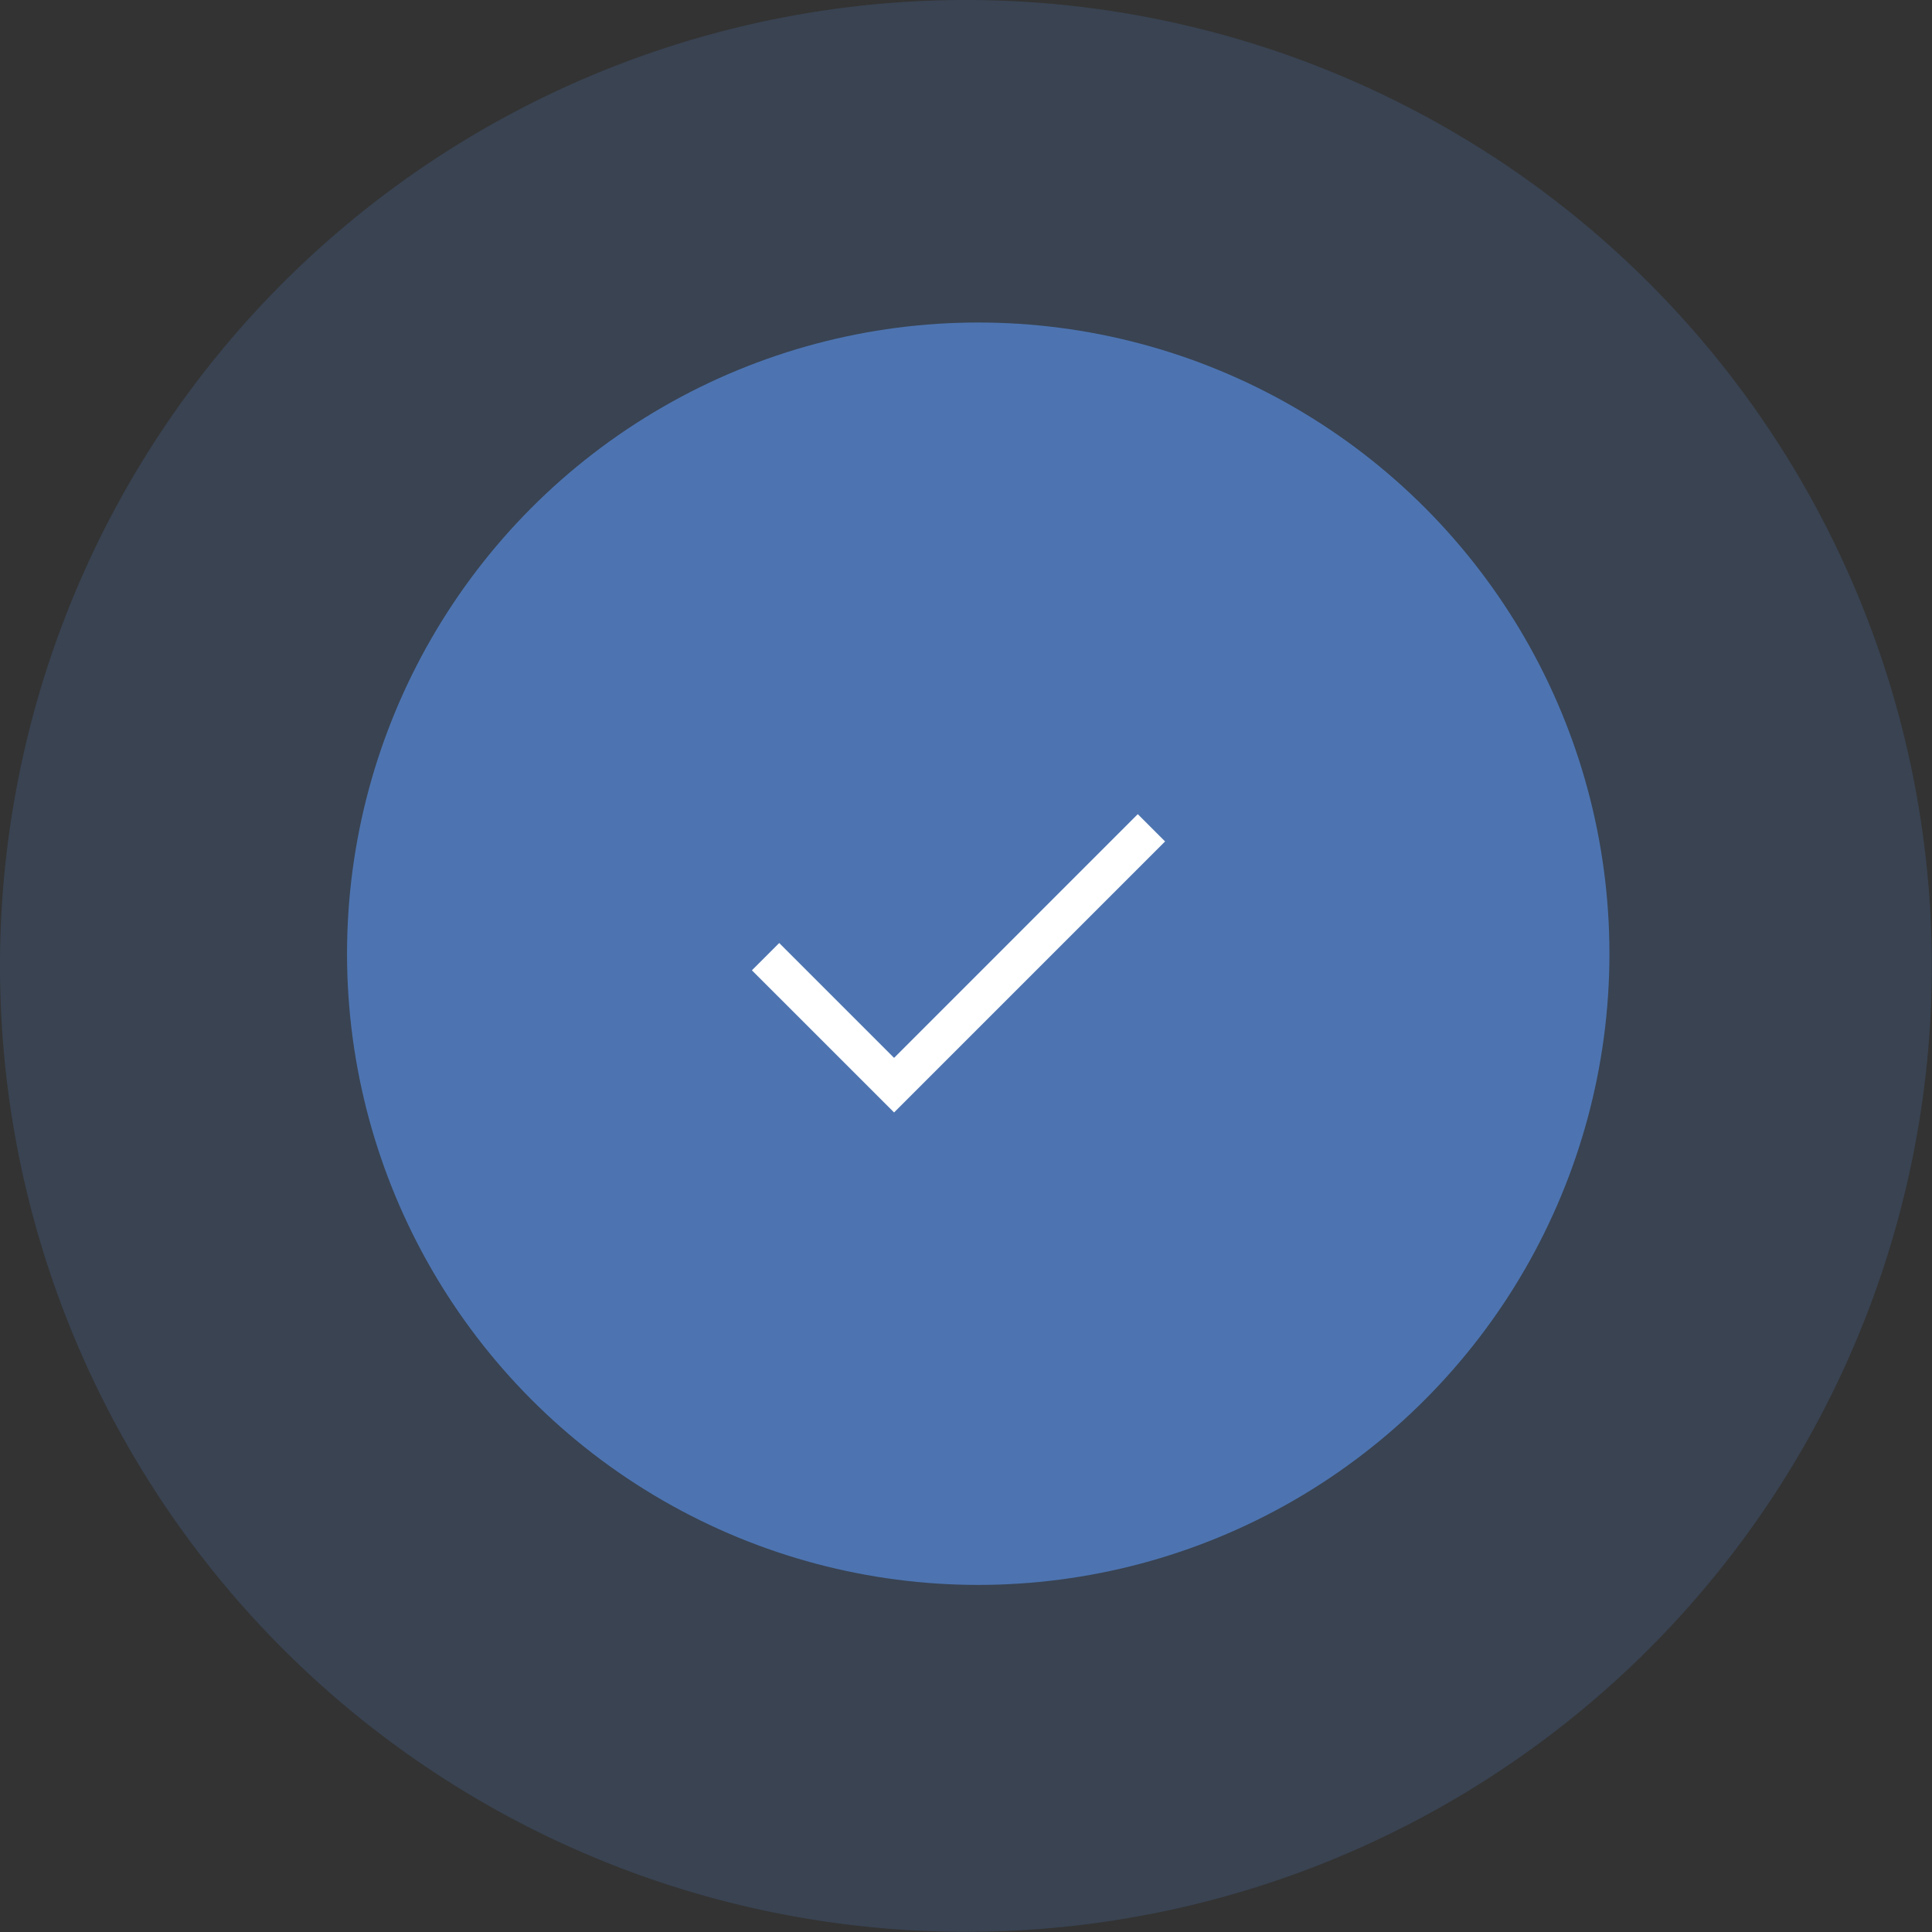 <svg xmlns="http://www.w3.org/2000/svg" width="66.806" height="66.806" viewBox="0 0 66.806 66.806">
  <rect x="0" y="0" width="66.806" height="66.806" fill="#333333" stroke="none"/>
  <g id="Group_18698" data-name="Group 18698" transform="translate(-399 -698.001)">
    <g id="Group_10861" data-name="Group 10861" transform="translate(399 698.001)">
      <path id="Path_10704" data-name="Path 10704" d="M33.4,0A33.4,33.4,0,1,1,0,33.4,33.4,33.4,0,0,1,33.4,0Z" transform="translate(0 0)" fill="#4d74b1" opacity="0.25"/>
      <circle id="Ellipse_725" data-name="Ellipse 725" cx="21.826" cy="21.826" r="21.826" transform="translate(12 11.152)" fill="#4d74b1"/>
      <path id="Tick" d="M12.616,22.515,7.7,17.6l.944-.944,3.972,3.972L21.043,12.2l.944.944Z" transform="translate(18.3 15.952)" fill="#fff"/>
    </g>
  </g>
</svg>
